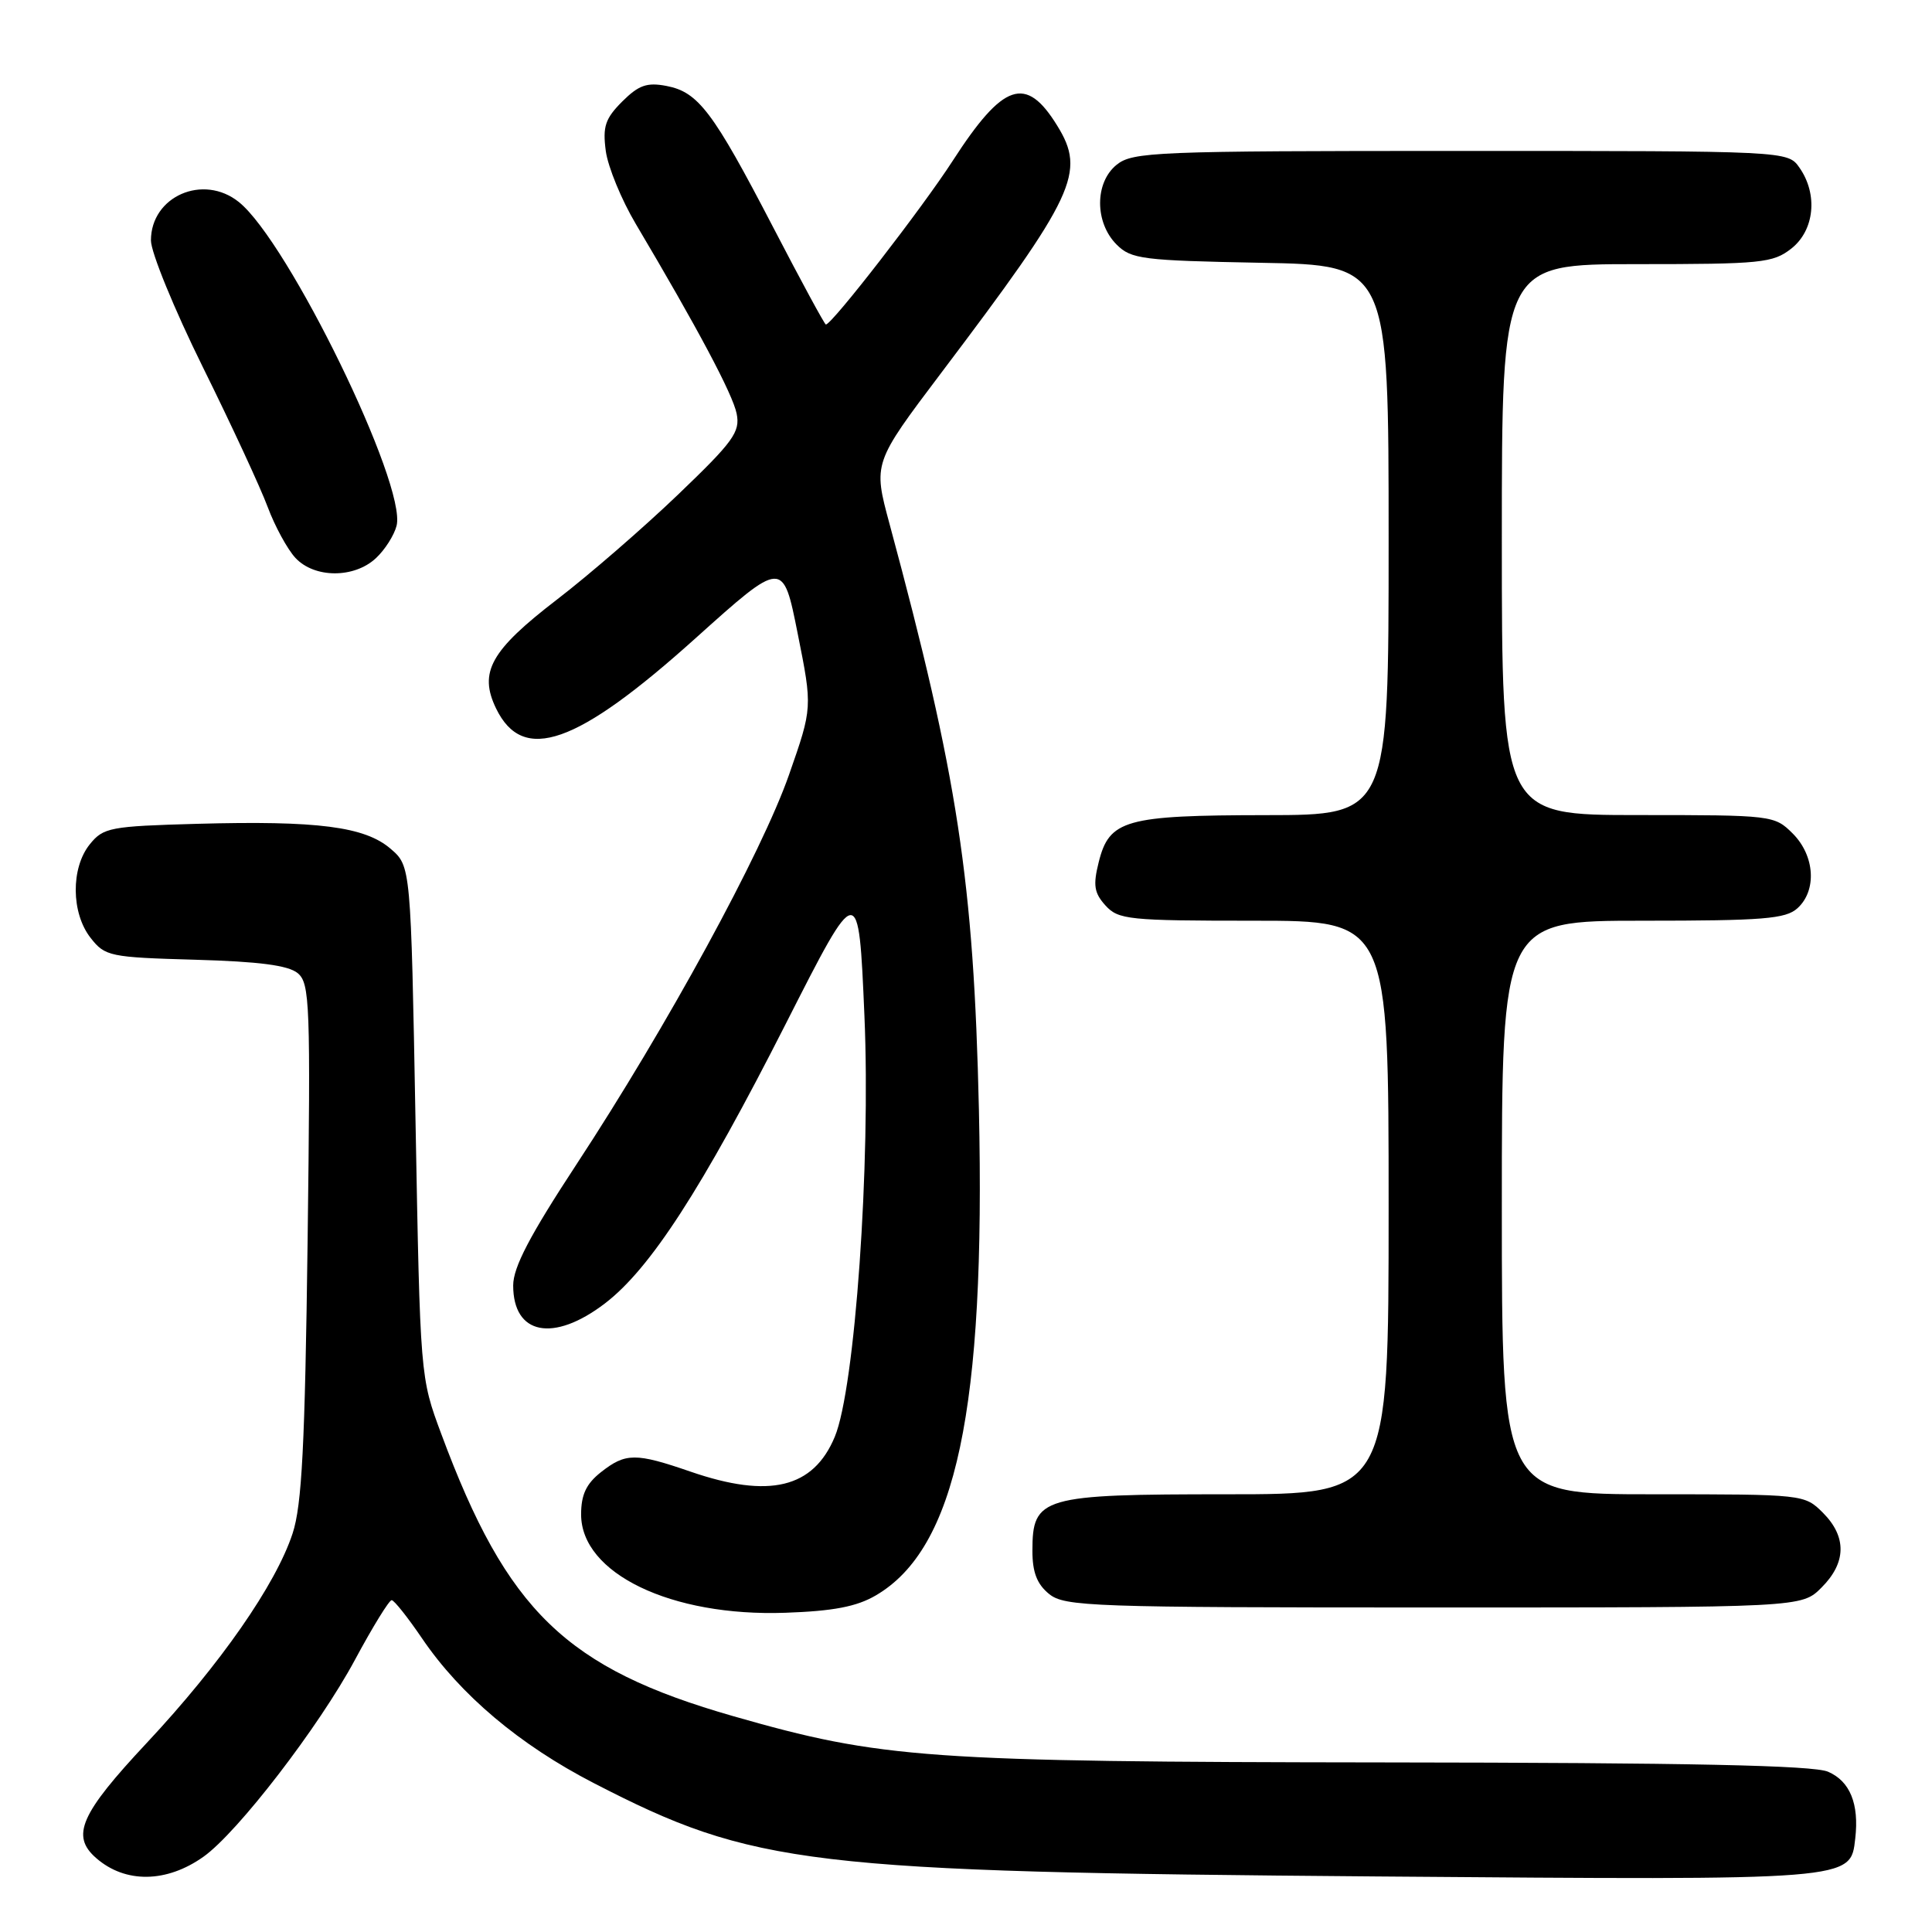 <?xml version="1.0" encoding="UTF-8" standalone="no"?>
<!DOCTYPE svg PUBLIC "-//W3C//DTD SVG 1.1//EN" "http://www.w3.org/Graphics/SVG/1.1/DTD/svg11.dtd" >
<svg xmlns="http://www.w3.org/2000/svg" xmlns:xlink="http://www.w3.org/1999/xlink" version="1.1" viewBox="0 0 256 256">
 <g >
 <path fill="currentColor"
d=" M 26.97 246.02 C 31.50 242.80 42.27 228.80 47.03 219.94 C 49.38 215.57 51.57 212.01 51.90 212.03 C 52.23 212.04 54.03 214.31 55.90 217.06 C 61.01 224.59 68.85 231.20 78.68 236.27 C 99.89 247.21 106.84 248.04 182.50 248.64 C 245.82 249.14 245.19 249.19 245.83 243.61 C 246.36 239.01 245.13 236.01 242.22 234.76 C 240.26 233.92 223.88 233.57 183.50 233.53 C 122.66 233.46 116.86 233.04 97.19 227.41 C 75.00 221.06 67.20 213.52 58.47 190.00 C 55.68 182.50 55.68 182.50 55.06 148.64 C 54.44 114.77 54.44 114.77 51.75 112.46 C 48.34 109.53 42.09 108.72 26.12 109.16 C 14.60 109.48 13.70 109.65 11.91 111.86 C 9.37 114.99 9.42 120.99 12.01 124.28 C 13.92 126.72 14.54 126.85 25.86 127.17 C 34.34 127.41 38.19 127.91 39.45 128.95 C 41.06 130.30 41.16 132.96 40.76 164.45 C 40.41 191.56 40.00 199.46 38.77 203.19 C 36.55 209.96 29.19 220.53 19.47 230.92 C 10.63 240.36 9.36 243.26 12.75 246.21 C 16.61 249.58 22.08 249.50 26.97 246.02 Z  M 116.05 211.40 C 126.69 205.19 130.60 186.74 129.71 147.00 C 129.02 116.75 126.92 102.96 117.87 69.43 C 115.69 61.37 115.69 61.37 124.70 49.43 C 142.51 25.86 143.92 22.84 140.08 16.64 C 135.94 9.92 132.94 10.94 126.23 21.32 C 122.20 27.56 110.24 43.00 109.43 43.00 C 109.27 43.00 106.12 37.19 102.44 30.10 C 94.48 14.78 92.53 12.20 88.32 11.39 C 85.72 10.89 84.63 11.28 82.44 13.46 C 80.19 15.72 79.84 16.77 80.27 20.01 C 80.56 22.13 82.35 26.48 84.25 29.68 C 92.40 43.42 97.10 52.24 97.61 54.81 C 98.10 57.24 97.18 58.51 89.83 65.55 C 85.25 69.94 78.03 76.20 73.78 79.46 C 65.01 86.20 63.41 89.07 65.73 93.87 C 69.30 101.23 76.41 98.73 92.15 84.58 C 103.75 74.16 103.75 74.16 105.70 83.96 C 107.66 93.76 107.66 93.76 104.56 102.63 C 100.96 112.95 88.38 136.01 76.39 154.28 C 70.19 163.73 68.00 167.92 68.00 170.33 C 68.00 176.87 73.32 177.92 80.13 172.73 C 86.15 168.14 92.99 157.58 104.14 135.62 C 113.77 116.65 113.77 116.65 114.54 134.57 C 115.39 154.23 113.29 183.97 110.61 190.39 C 107.77 197.19 101.95 198.60 91.50 195.00 C 84.22 192.49 82.90 192.50 79.63 195.07 C 77.68 196.61 77.00 198.05 77.00 200.67 C 77.00 208.49 88.93 214.23 104.06 213.70 C 110.41 213.48 113.51 212.89 116.05 211.40 Z  M 241.36 210.36 C 244.66 207.07 244.72 203.63 241.55 200.45 C 239.10 198.01 238.99 198.00 219.05 198.00 C 199.00 198.00 199.00 198.00 199.00 160.00 C 199.00 122.00 199.00 122.00 217.67 122.00 C 233.64 122.00 236.61 121.76 238.17 120.35 C 240.77 117.99 240.48 113.39 237.55 110.45 C 235.12 108.03 234.87 108.00 217.05 108.00 C 199.00 108.00 199.00 108.00 199.00 71.50 C 199.00 35.00 199.00 35.00 216.87 35.00 C 233.42 35.00 234.92 34.85 237.37 32.93 C 240.43 30.51 240.91 25.75 238.44 22.22 C 236.89 20.00 236.89 20.00 193.55 20.00 C 153.00 20.00 150.08 20.12 147.95 21.84 C 145.04 24.20 145.04 29.49 147.96 32.41 C 149.89 34.34 151.37 34.52 167.03 34.82 C 184.00 35.13 184.00 35.13 184.00 71.57 C 184.00 108.00 184.00 108.00 167.75 108.01 C 149.08 108.03 146.98 108.62 145.58 114.26 C 144.82 117.30 144.98 118.32 146.48 119.98 C 148.19 121.86 149.53 122.00 166.15 122.00 C 184.00 122.00 184.00 122.00 184.00 160.00 C 184.00 198.00 184.00 198.00 162.61 198.00 C 137.98 198.00 136.80 198.34 136.80 205.50 C 136.80 208.34 137.41 209.91 139.01 211.21 C 141.07 212.88 144.62 213.00 189.97 213.00 C 238.73 213.00 238.73 213.00 241.36 210.36 Z  M 49.80 73.97 C 51.00 72.86 52.23 70.92 52.55 69.66 C 53.91 64.25 38.21 32.04 31.65 26.77 C 26.93 22.98 20.00 26.01 20.00 31.86 C 20.00 33.44 23.09 40.98 26.86 48.61 C 30.64 56.25 34.51 64.60 35.47 67.18 C 36.43 69.75 38.09 72.79 39.15 73.93 C 41.67 76.63 46.92 76.65 49.80 73.97 Z "/>
</g>
</svg>